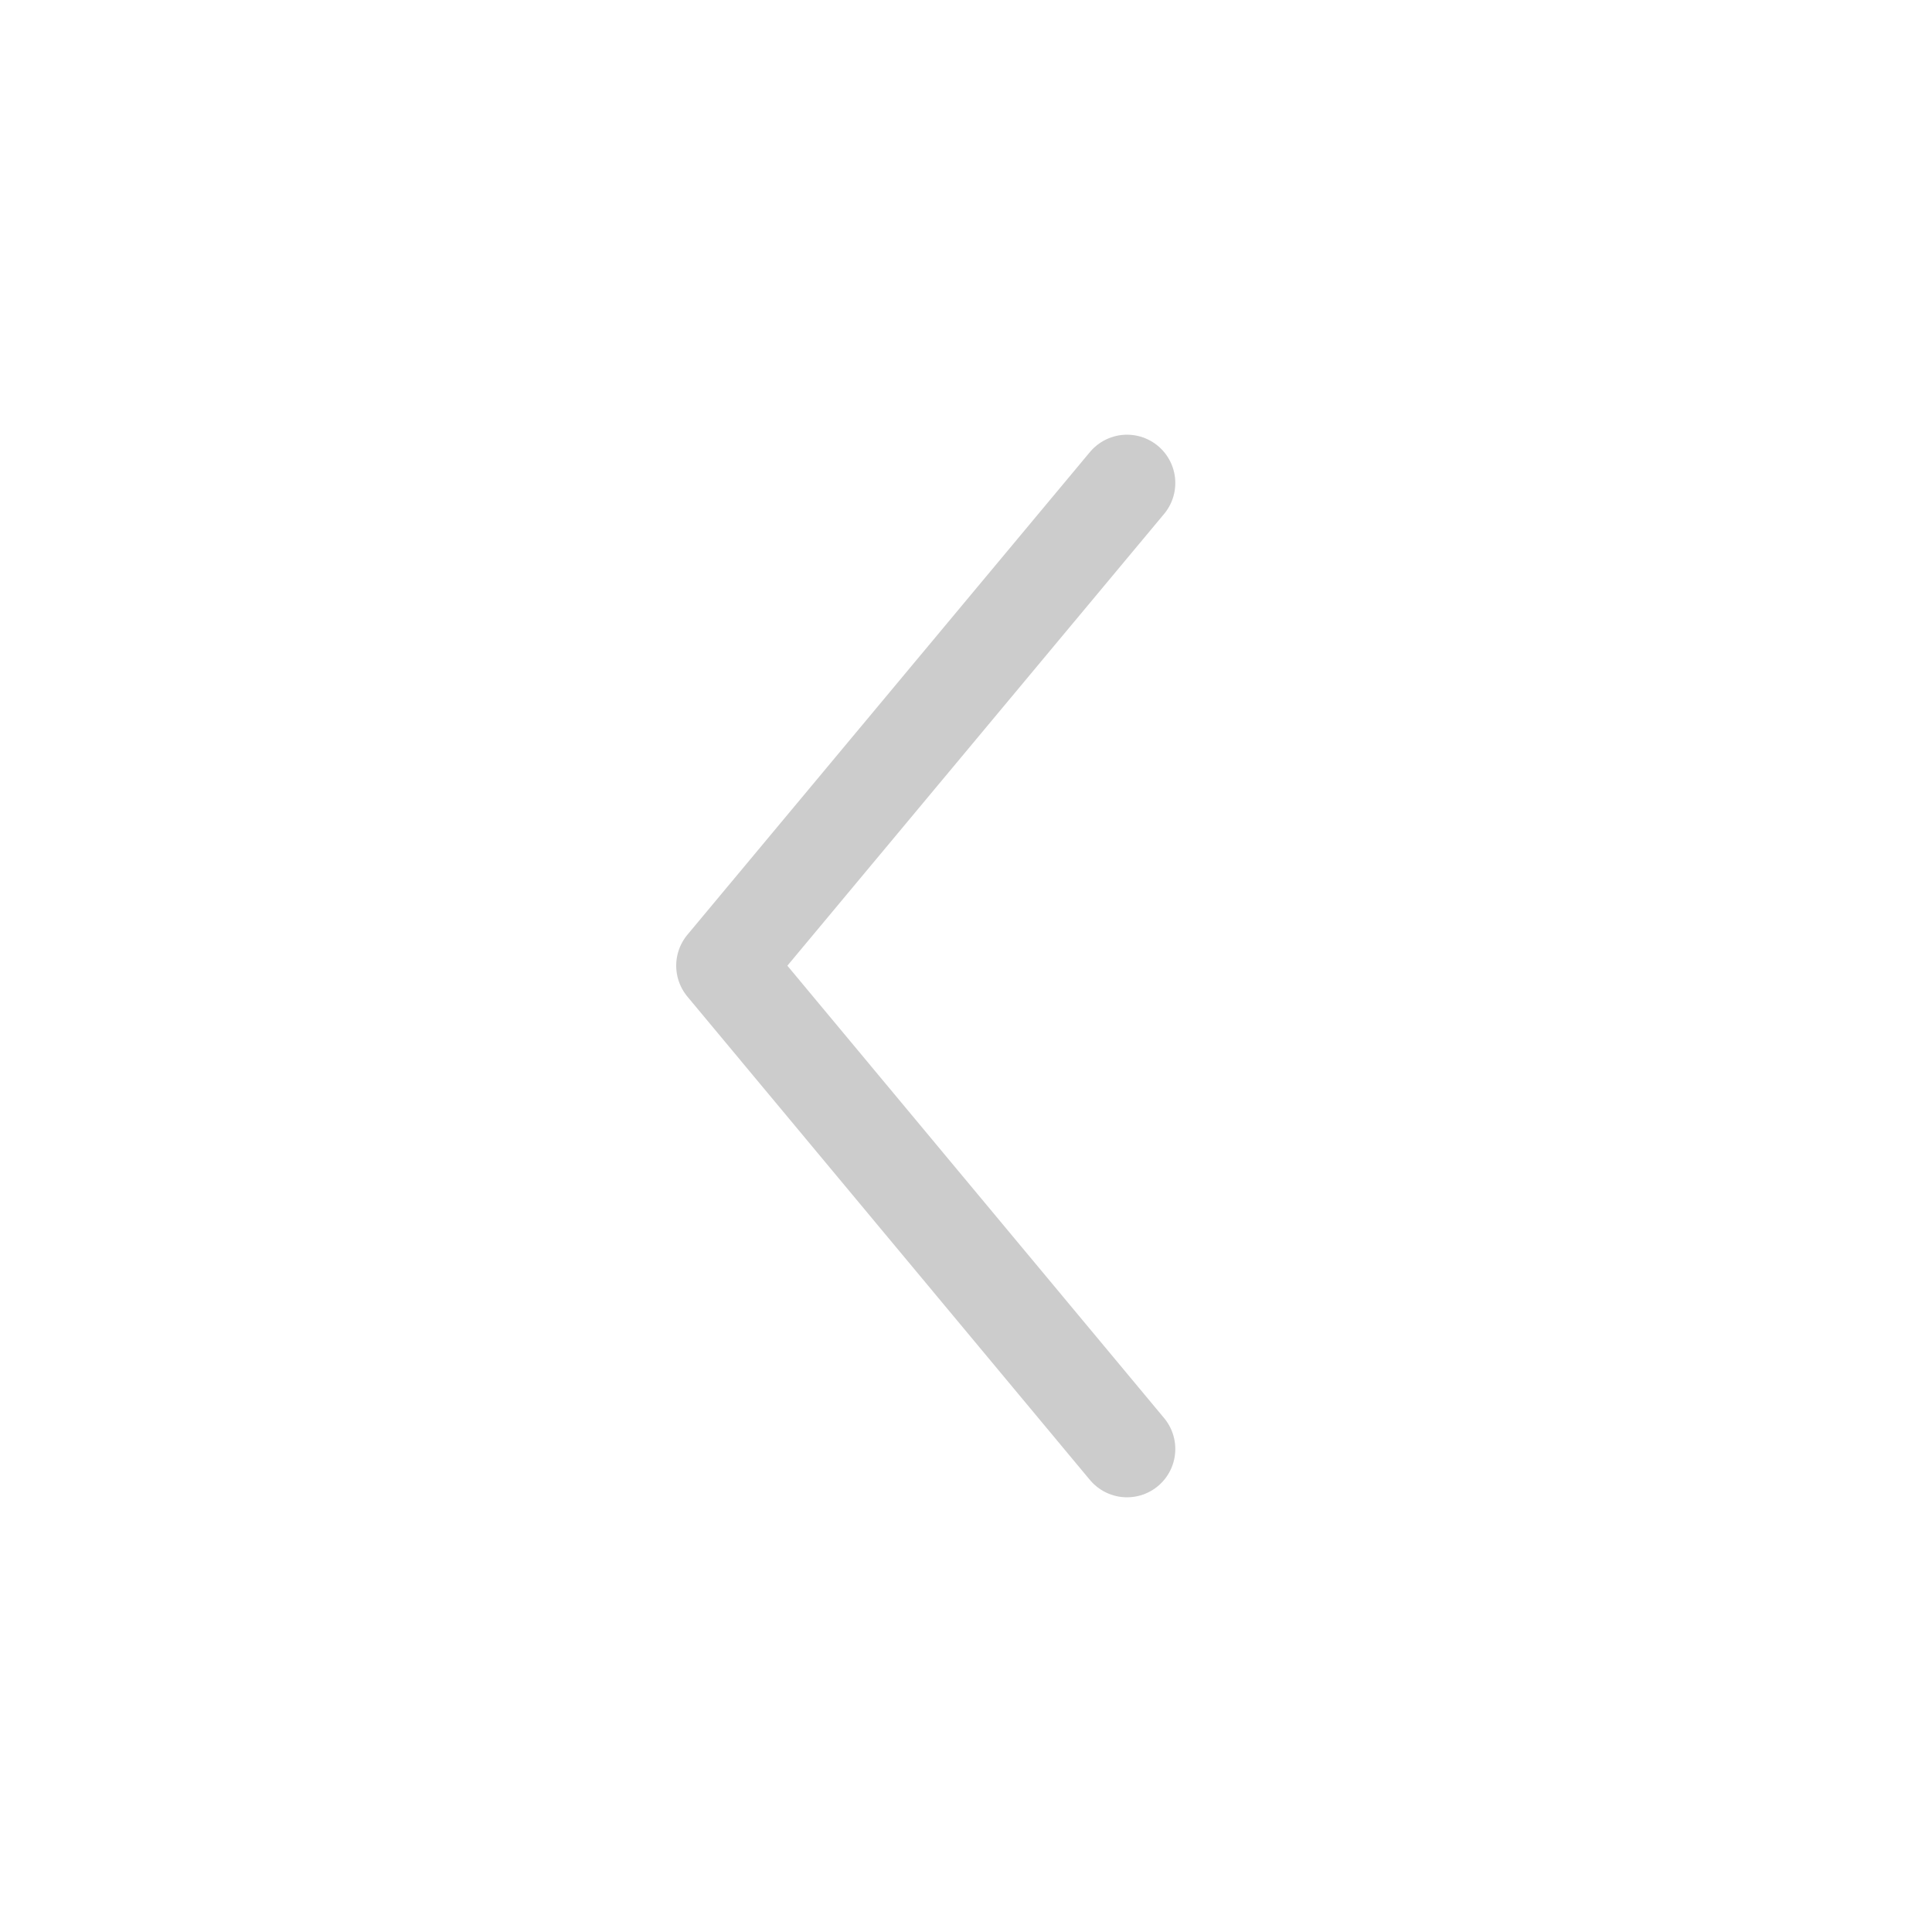 <svg width="24" height="24" viewBox="0 0 24 24" fill="none" xmlns="http://www.w3.org/2000/svg">
<path d="M14 6L9 11.996L14 18" stroke="#CCCCCC" stroke-width="1.2" stroke-linecap="round" stroke-linejoin="round"/>
</svg>

